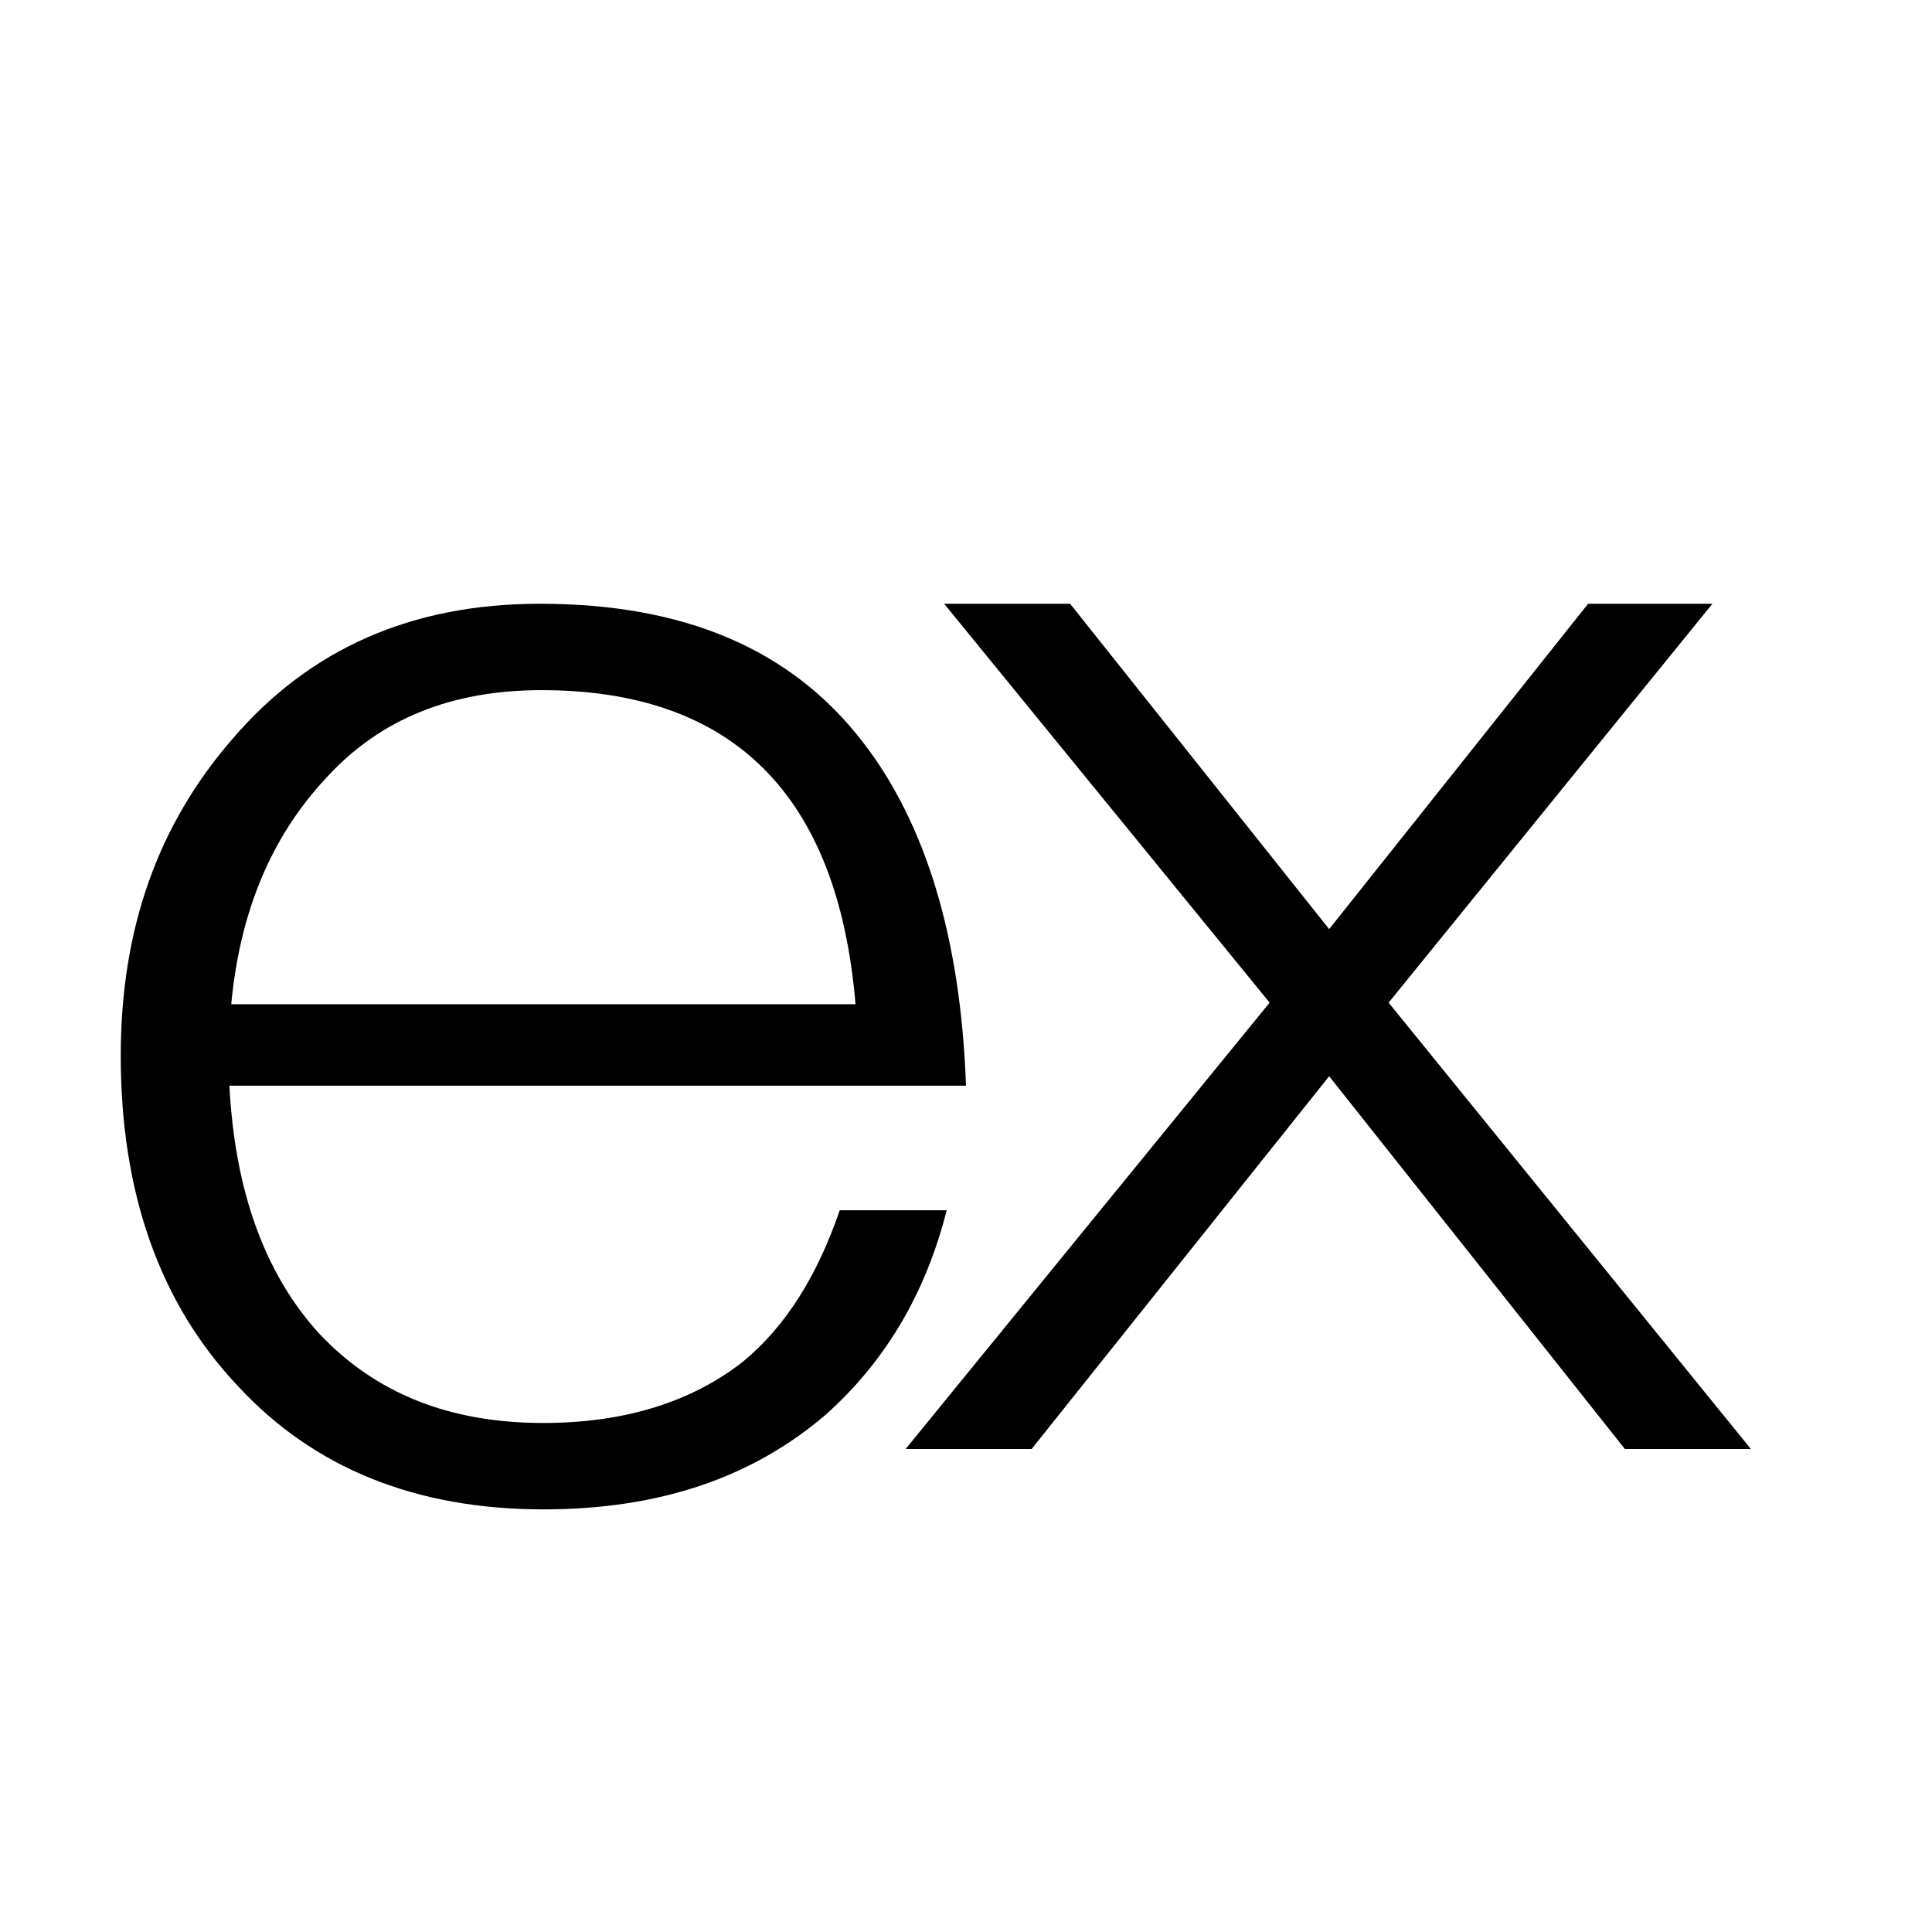 <svg xmlns="http://www.w3.org/2000/svg" width="32" height="32" viewBox="0 0 32 32">
    <g fill="none" fill-rule="evenodd">
        <g fill-rule="nonzero">
            <g>
                <g>
                    <g>
                        <path fill="#FFF" d="M0 0H32V32H0z" transform="translate(-441 -836) translate(170 671) translate(0 162) translate(271 3)"/>
                        <path fill="#000" d="M14.286 12.284c1.046 1.349 1.626 3.248 1.714 5.698H3.8c.088 1.733.581 3.11 1.482 4.101.93.99 2.15 1.486 3.718 1.486 1.365 0 2.469-.358 3.31-1.019.698-.578 1.22-1.403 1.599-2.504h1.771c-.348 1.377-1.016 2.504-2.004 3.386C12.456 24.477 10.916 25 9 25c-2.12 0-3.805-.688-5.054-2.037C2.639 21.587 2 19.743 2 17.487c0-2.092.61-3.826 1.859-5.258C5.137 10.743 6.822 10 8.942 10c2.381 0 4.153.743 5.344 2.284zm-8.888.606c-.9.963-1.423 2.202-1.568 3.743h10.34c-.29-3.468-2.033-5.202-5.2-5.202-1.48 0-2.672.468-3.572 1.459z" transform="translate(-441 -836) translate(170 671) translate(0 162) translate(271 3)"/>
                        <path fill="#000" d="M17.724 10L22.015 15.389 26.304 10 28.363 10 23 16.607 29 24 26.913 24 22.015 17.826 17.087 24 15 24 21.029 16.607 15.638 10z" transform="translate(-441 -836) translate(170 671) translate(0 162) translate(271 3)"/>
                    </g>
                </g>
            </g>
        </g>
    </g>
</svg>
